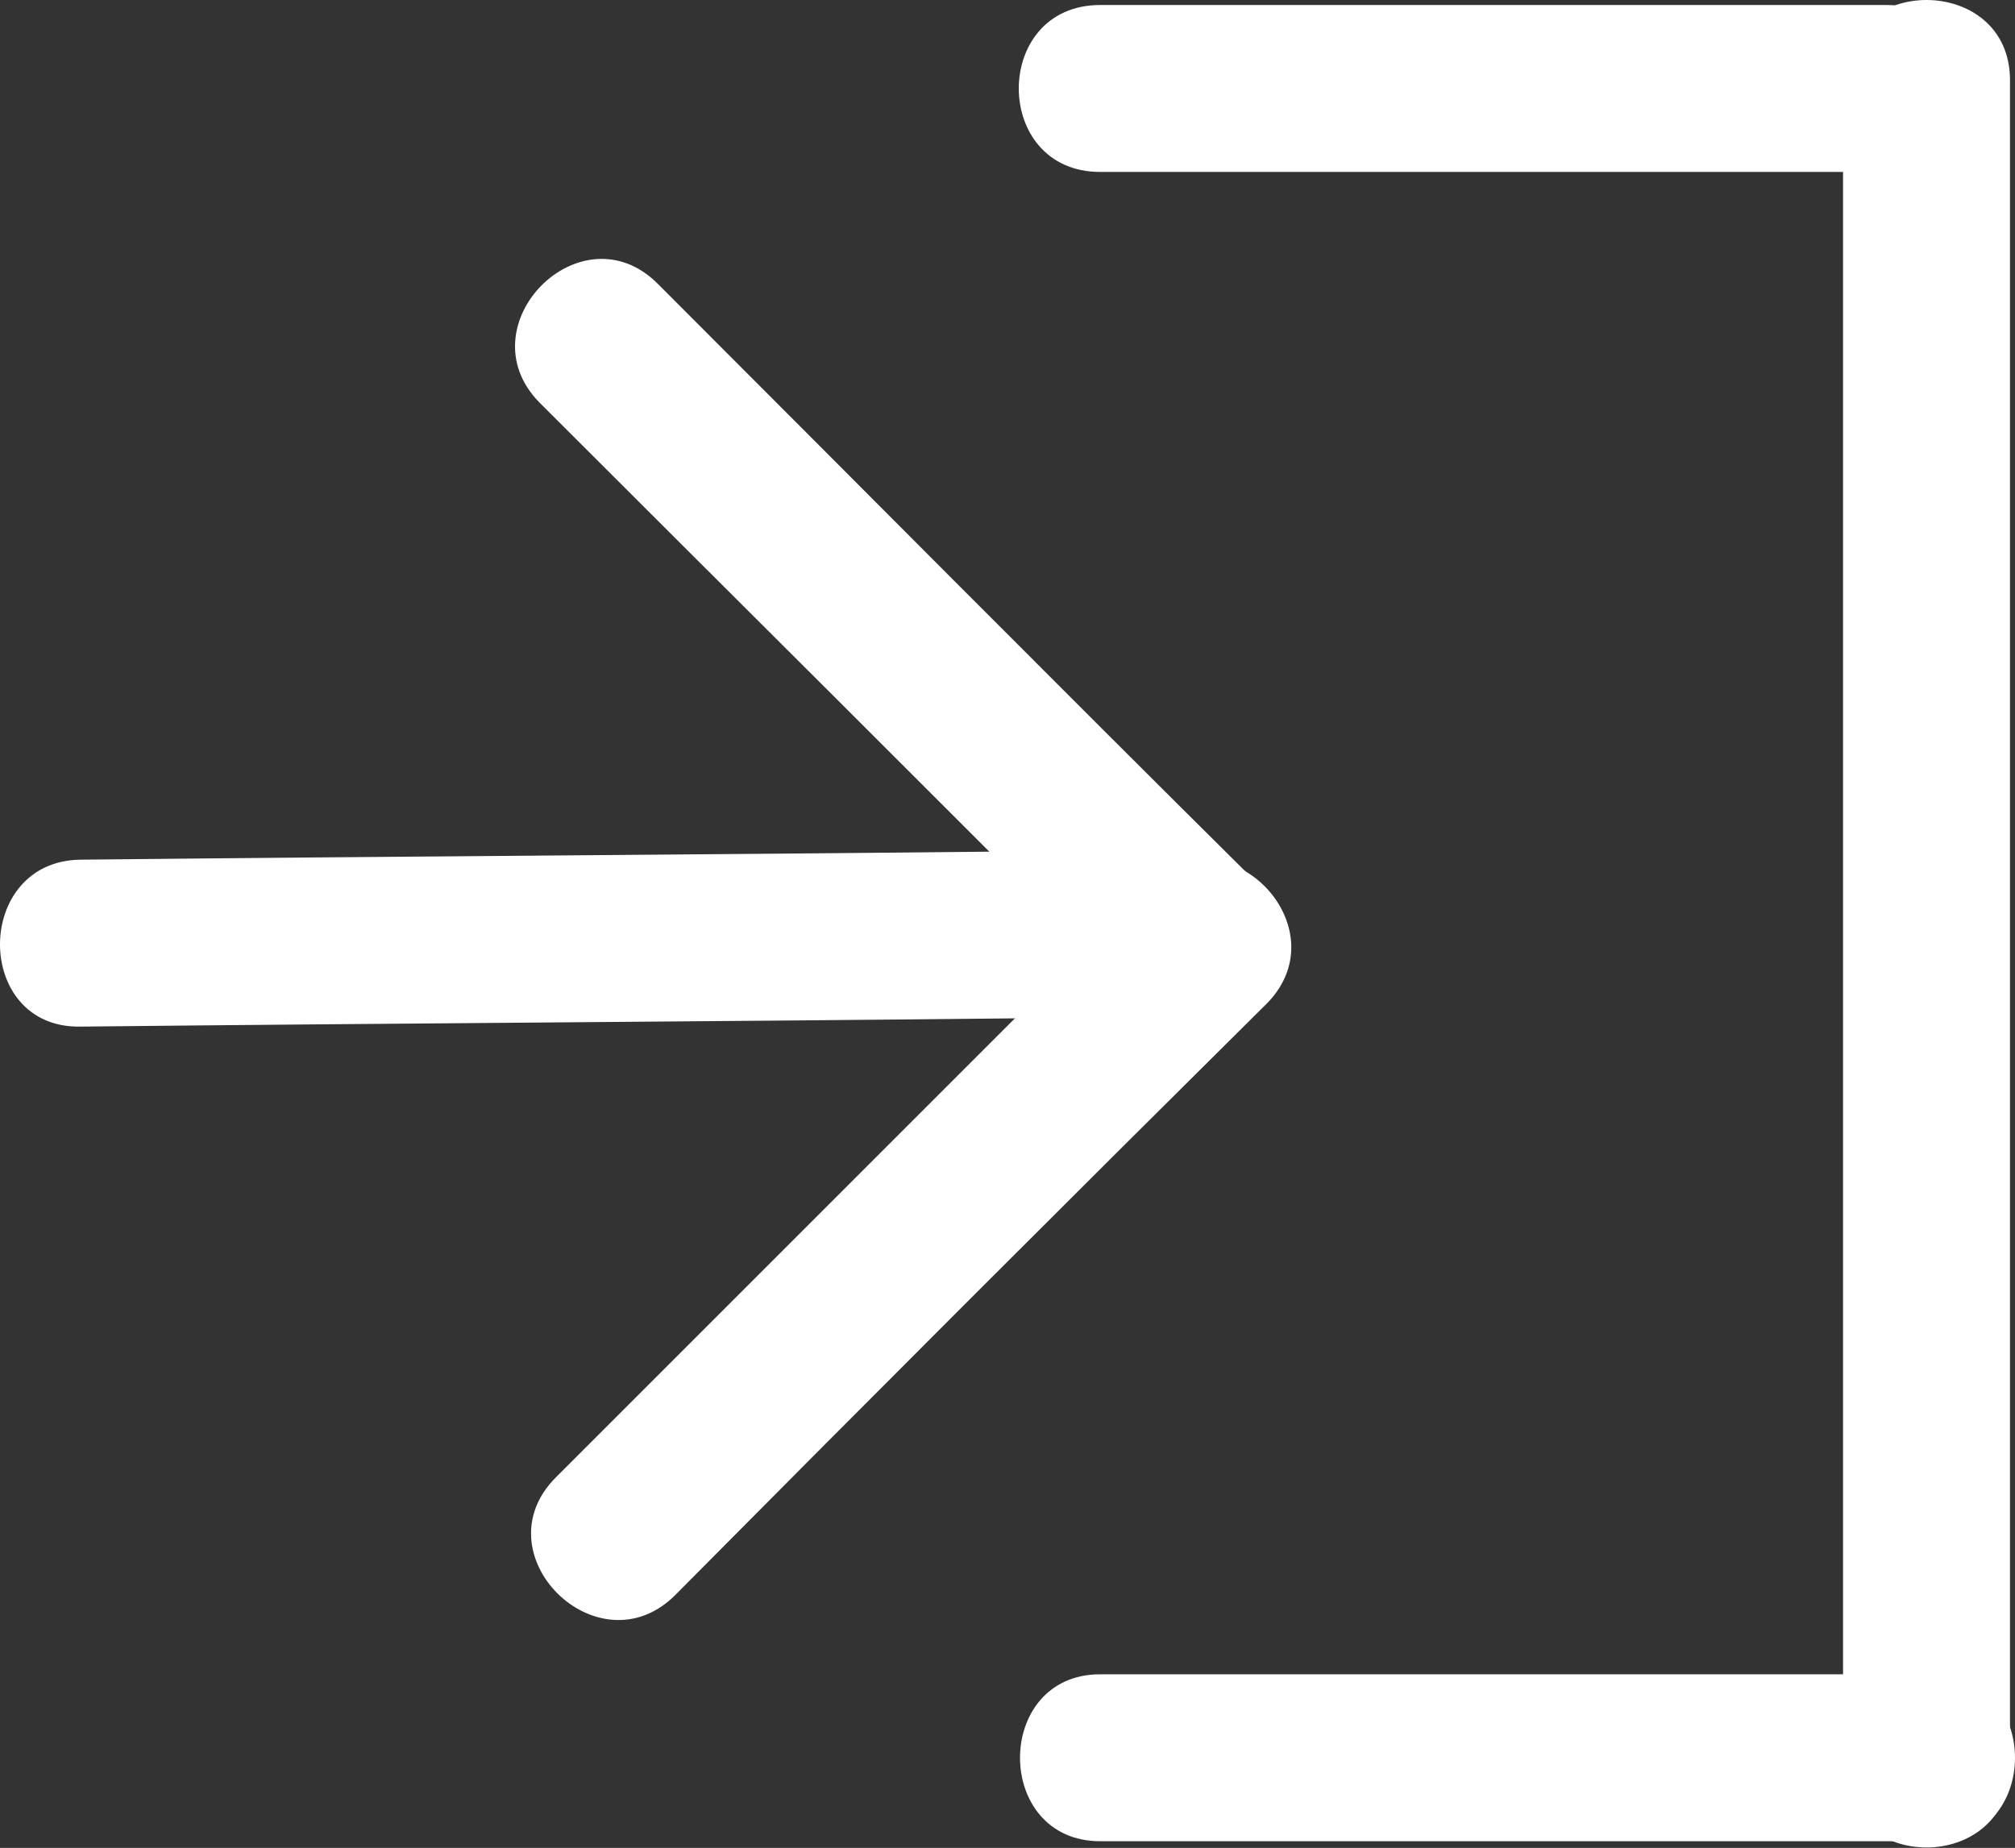 <!-- Generator: Adobe Illustrator 24.2.3, SVG Export Plug-In  -->
<svg version="1.1" xmlns="http://www.w3.org/2000/svg" xmlns:xlink="http://www.w3.org/1999/xlink" x="0px" y="0px" width="120.7px"
	 height="110.7px" viewBox="0 0 120.7 110.7" style="overflow:visible;enable-background:new 0 0 120.7 110.7;"
	 xml:space="preserve">
<rect x="0" y="0" width="120.7" height="110.7" fill="#333333" stroke="none"/>
<style type="text/css">
	.st0{fill:#FFFFFF;}
</style>
<defs>
</defs>
<g id="XMLID_7_">
	<g>
		<path class="st0" d="M65.9,10.3c15.7,0,31.4,0,47.1,0c6.4,0,6.4-10,0-10c-15.7,0-31.4,0-47.1,0C59.4,0.3,59.4,10.3,65.9,10.3
			c15.7,0,31.4,0,47.1,0c6.4,0,6.4-10,0-10c-15.7,0-31.4,0-47.1,0C59.4,0.3,59.4,10.3,65.9,10.3z"/>
	</g>
</g>
<g id="XMLID_6_">
	<g>
		<path class="st0" d="M115.9,100.3c-16.7,0-33.3,0-50,0c-6.4,0-6.4,10,0,10c16.7,0,33.3,0,50,0
			C122.3,110.3,122.3,100.3,115.9,100.3c-16.7,0-33.3,0-50,0c-6.4,0-6.4,10,0,10c16.7,0,33.3,0,50,0
			C122.3,110.3,122.3,100.3,115.9,100.3z"/>
	</g>
</g>
<g id="XMLID_5_">
	<g>
		<path class="st0" d="M120.4,105.8c0-29.5,0-59,0-88.4c0-4.2,0-8.4,0-12.6c0-6.4-10-6.4-10,0c0,29.5,0,59,0,88.4
			c0,4.2,0,8.4,0,12.6C110.4,112.3,120.4,112.3,120.4,105.8c0-29.5,0-59,0-88.4c0-4.2,0-8.4,0-12.6c0-6.4-10-6.4-10,0
			c0,29.5,0,59,0,88.4c0,4.2,0,8.4,0,12.6C110.4,112.3,120.4,112.3,120.4,105.8z"/>
	</g>
</g>
<g id="XMLID_1_">
	<g id="XMLID_4_">
		<g>
			<path class="st0" d="M4.8,61.5c18.8-0.2,37.7-0.3,56.5-0.5c6.4-0.1,6.4-10.1,0-10c-18.8,0.2-37.7,0.3-56.5,0.5
				C-1.6,51.6-1.6,61.6,4.8,61.5L4.8,61.5z"/>
		</g>
	</g>
	<g id="XMLID_3_">
		<g>
			<path class="st0" d="M74.9,52.5C63,40.7,51.2,28.8,39.4,17c-4.6-4.6-11.6,2.5-7.1,7.1C44.1,35.9,56,47.7,67.8,59.6
				C72.4,64.1,79.4,57,74.9,52.5L74.9,52.5z"/>
		</g>
	</g>
	<g id="XMLID_2_">
		<g>
			<path class="st0" d="M68.8,53C57,64.8,45.1,76.7,33.3,88.5c-4.6,4.6,2.5,11.6,7.1,7.1C52.2,83.7,64,71.9,75.9,60.1
				C80.4,55.5,73.4,48.4,68.8,53L68.8,53z"/>
		</g>
	</g>
</g>
</svg>
